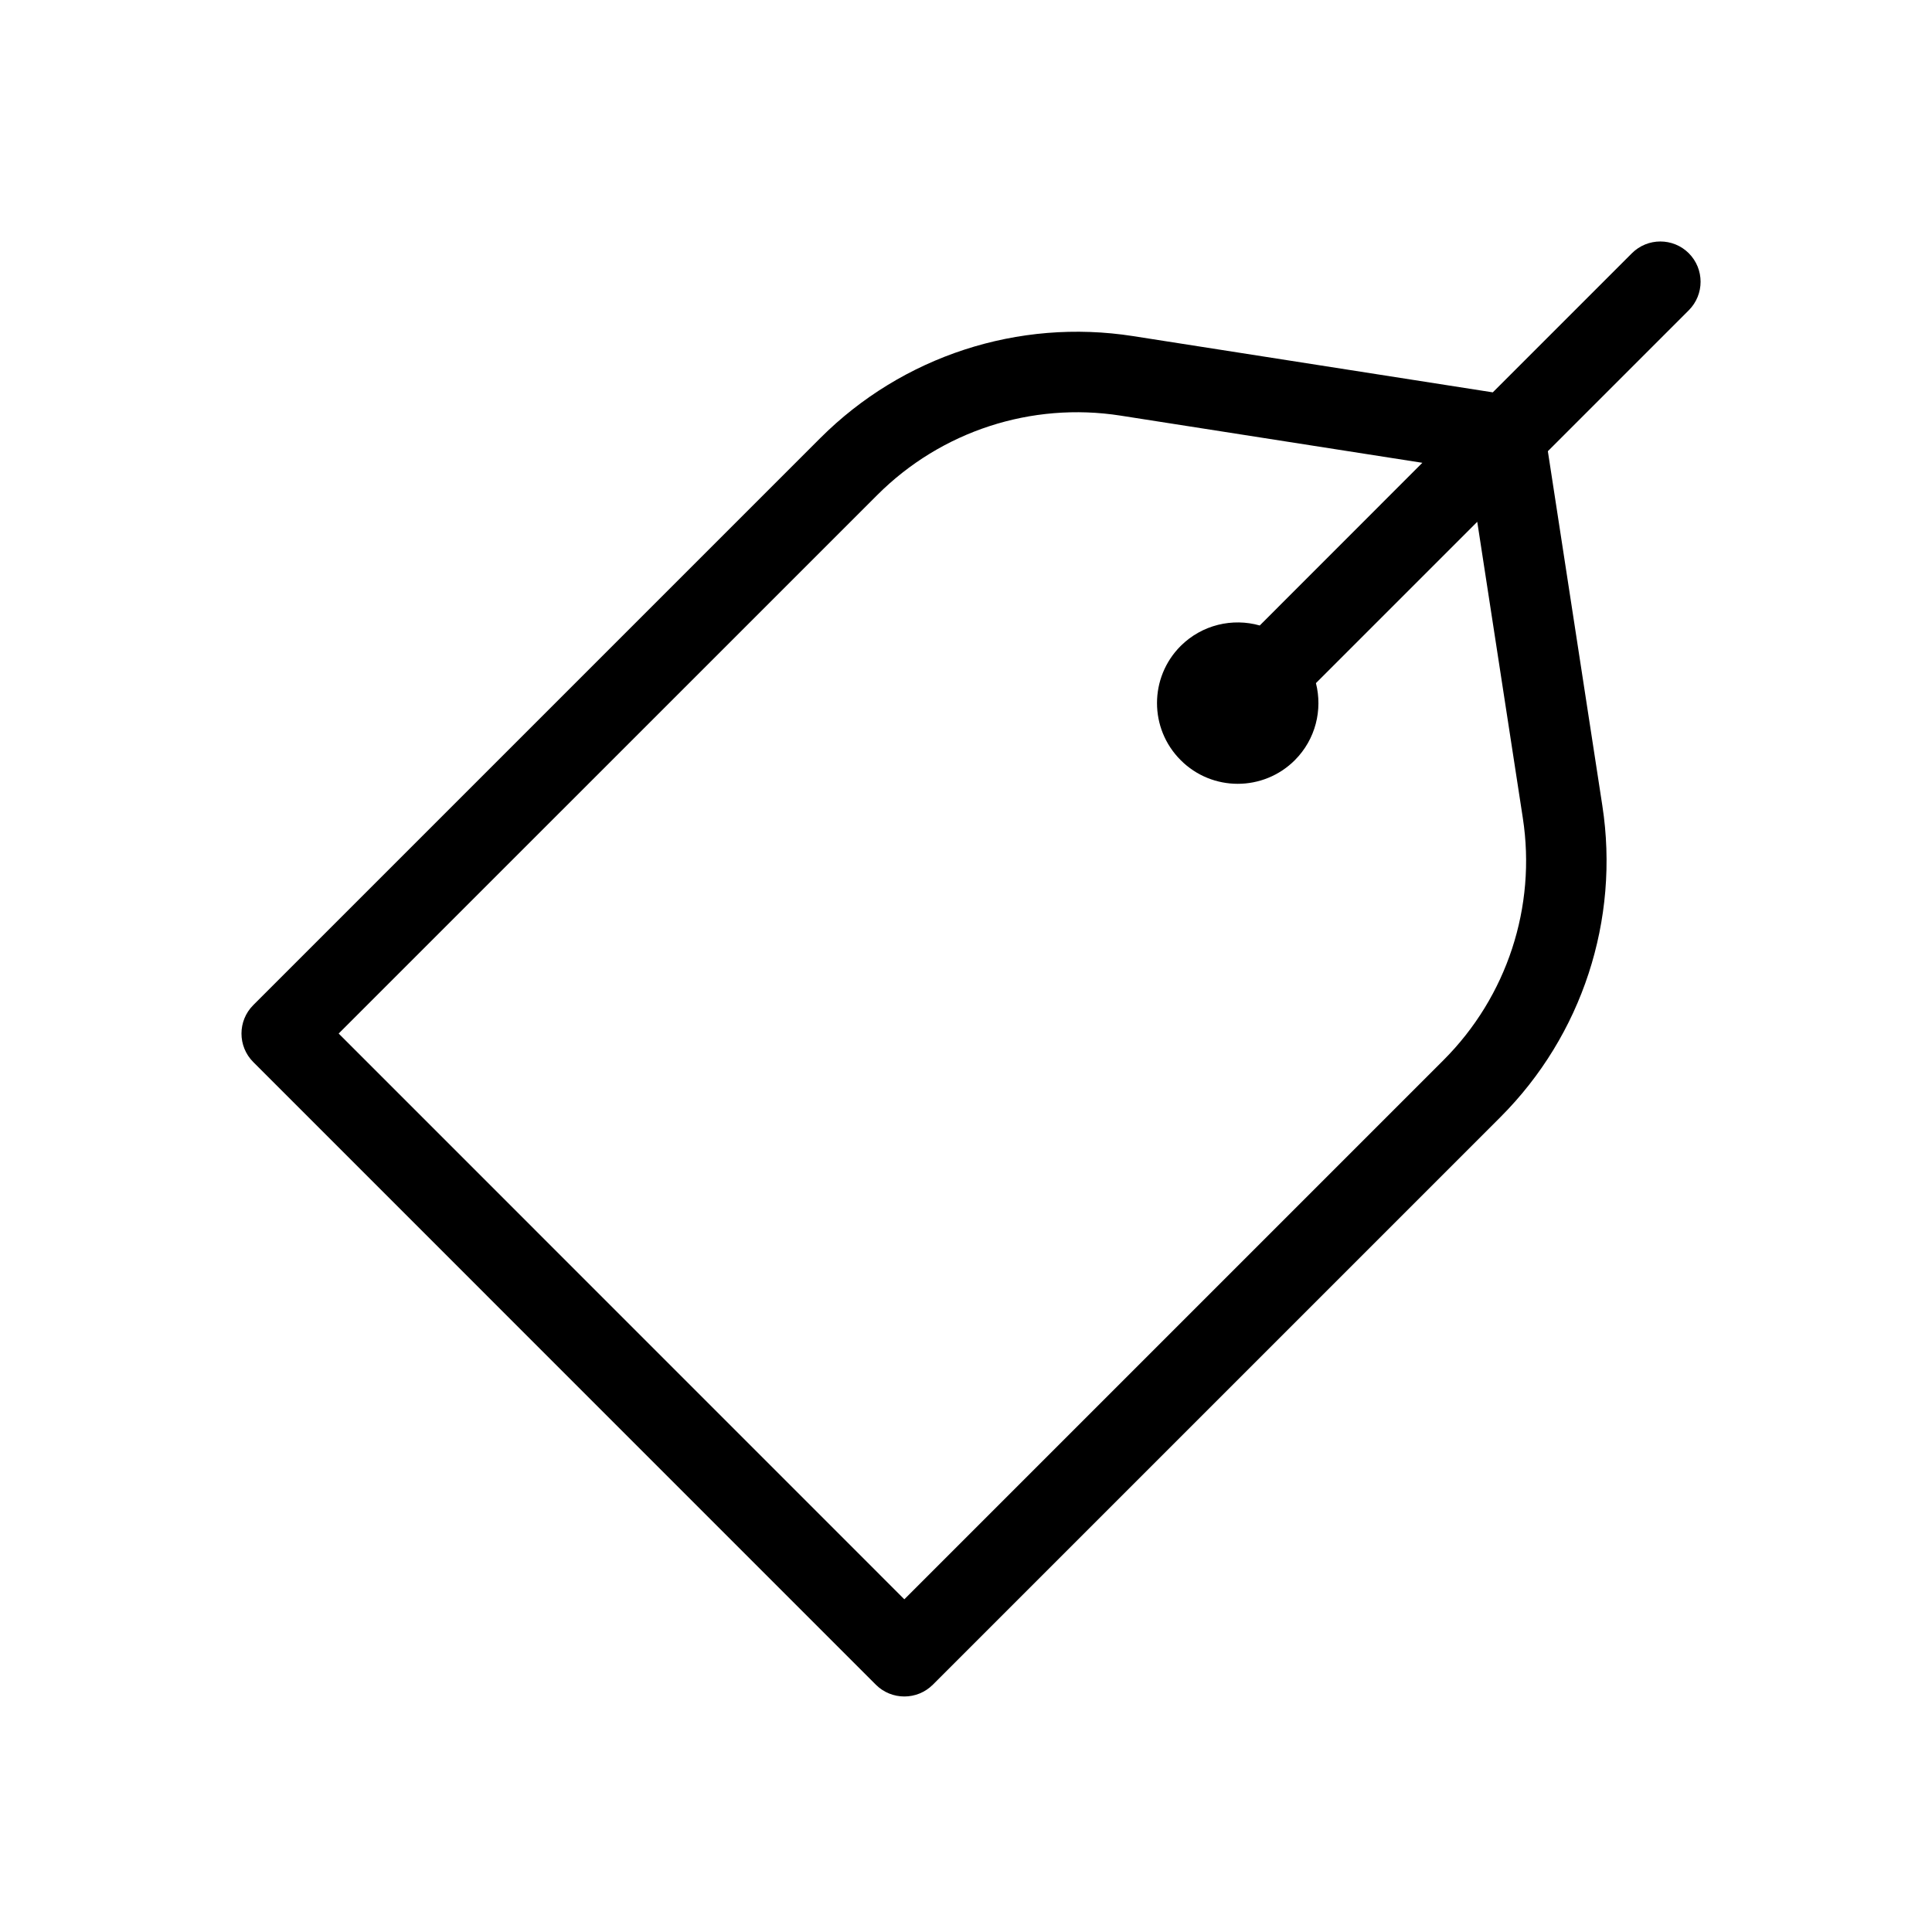 <svg width="24" height="24" viewBox="0 0 24 24" fill="none" xmlns="http://www.w3.org/2000/svg">
<path fill-rule="evenodd" clip-rule="evenodd" d="M16.347 8.486C16.431 8.817 16.344 9.183 16.086 9.442C15.694 9.835 15.057 9.835 14.666 9.442C14.275 9.051 14.275 8.417 14.666 8.025C14.932 7.76 15.311 7.674 15.649 7.77L17.669 5.749L13.92 5.163C12.813 4.99 11.691 5.356 10.899 6.148L4.207 12.839L11.234 19.867L17.932 13.169C18.721 12.38 19.087 11.264 18.917 10.161L18.351 6.482L16.347 8.486ZM19.228 5.605L19.905 10.009C20.123 11.426 19.653 12.862 18.64 13.876L11.588 20.928C11.392 21.123 11.076 21.123 10.88 20.928L3.146 13.193C2.951 12.998 2.951 12.681 3.146 12.486L10.191 5.441C11.21 4.423 12.652 3.953 14.074 4.175L18.544 4.874L20.272 3.146C20.467 2.951 20.784 2.951 20.979 3.146C21.174 3.342 21.174 3.658 20.979 3.854L19.228 5.605Z" fill="currentcolor"/>
</svg>
